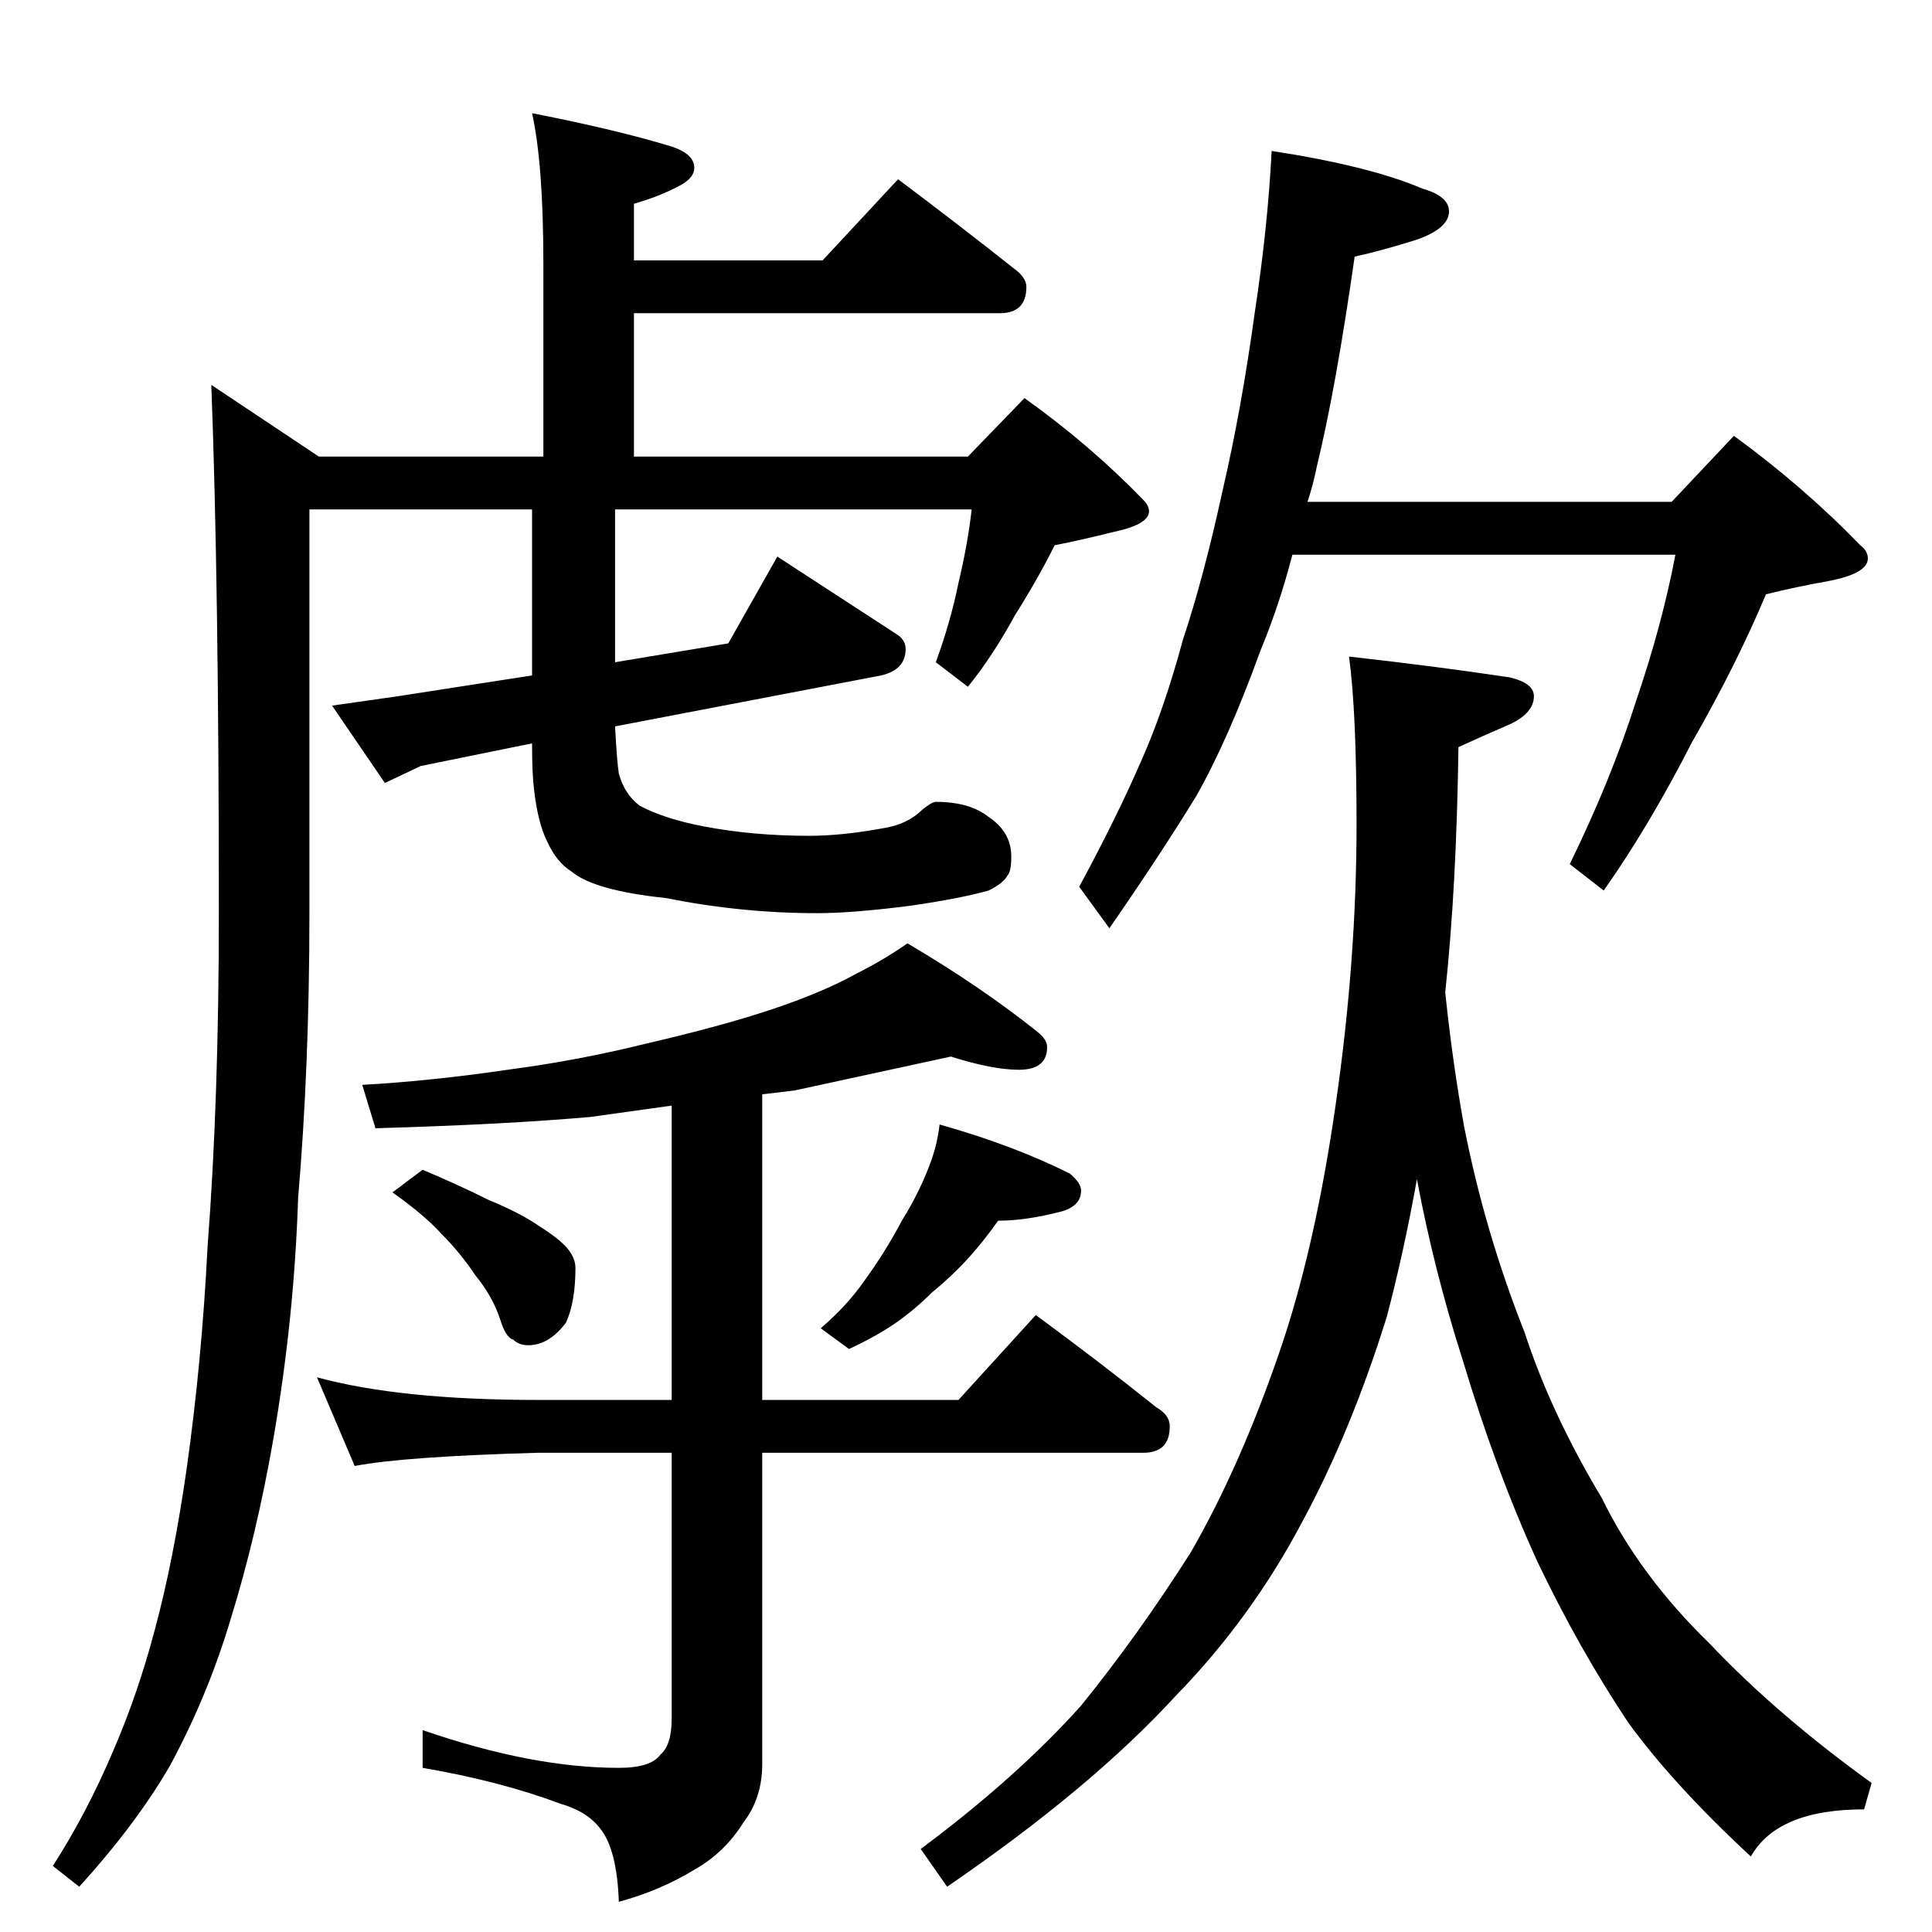 <?xml version="1.0" standalone="no"?>
<!DOCTYPE svg PUBLIC "-//W3C//DTD SVG 1.1//EN" "http://www.w3.org/Graphics/SVG/1.1/DTD/svg11.dtd" >
<svg xmlns="http://www.w3.org/2000/svg" xmlns:xlink="http://www.w3.org/1999/xlink" version="1.1" viewBox="0 -204 1024 1024">
  <g transform="matrix(1 0 0 -1 0 820)">
   <path fill="currentColor"
d="M282 964q46 -9 75 -18q11 -4 11 -11q0 -5 -7 -9q-11 -6 -25 -10v-30h100l40 43q32 -24 61 -47q7 -5 7 -10q0 -14 -14 -14h-194v-76h177l30 31q35 -25 63 -54q3 -3 3 -6q0 -7 -19 -11q-16 -4 -31 -7q-9 -18 -21 -37q-12 -22 -25 -38l-17 13q8 22 12 42q5 21 7 39h-189v-81
l60 10l26 46l63 -41q5 -3 5 -8q0 -11 -13 -14l-141 -27q1 -19 2 -25q3 -11 11 -17q13 -7 34 -11q26 -5 56 -5q17 0 39 4q13 2 21 10q5 4 7 4q18 0 28 -8q12 -8 12 -21q0 -8 -2 -10q-2 -4 -10 -8q-14 -4 -41 -8q-31 -4 -50 -4q-40 0 -80 8q-38 4 -50 14q-8 5 -13 16
q-5 10 -7 28q-1 8 -1 24l-59 -12l-19 -9l-28 41l35 5l71 11v88h-118v-214q0 -81 -6 -151q-2 -63 -13 -127q-9 -52 -23 -97q-12 -40 -32 -77q-18 -31 -48 -64l-14 11q18 28 32 61q13 30 22 64q10 37 17 86q8 57 11 117q6 78 6 177q0 175 -4 280l57 -38h119v102q0 53 -6 80z
M504 464l-83 -18l-17 -2v-162h104l41 45q34 -25 64 -49q7 -4 7 -10q0 -14 -14 -14h-202v-165q0 -18 -10 -31q-10 -16 -26 -25q-18 -11 -40 -17q-1 28 -10 39q-7 9 -21 13q-32 12 -73 19v20q58 -20 104 -20q17 0 22 7q6 5 6 19v141h-71q-71 -2 -97 -7l-20 47q44 -12 117 -12
h71v156l-43 -6q-45 -4 -114 -6l-7 23q36 2 77 8q38 5 74 14q39 9 66 18t45 19q14 7 27 16q39 -23 69 -47q5 -4 5 -8q0 -12 -15 -12q-14 0 -36 7zM224 404q19 -8 35 -16q17 -7 27 -14q11 -7 15 -12t4 -10q0 -18 -5 -29q-9 -12 -20 -12q-5 0 -8 3q-4 1 -7 11q-4 12 -13 23
q-8 12 -18 22q-9 10 -26 22zM498 428q39 -11 69 -26q6 -5 6 -9q0 -8 -10 -11q-19 -5 -34 -5q-7 -10 -15 -19q-9 -10 -20 -19q-9 -9 -19 -16t-25 -14l-15 11q14 12 23 25q11 15 20 32q10 16 16 33q3 9 4 18zM674 944q52 -8 80 -20q14 -4 14 -12q0 -9 -17 -15q-19 -6 -33 -9
q-10 -70 -20 -111q-2 -10 -5 -19h193l33 35q37 -27 67 -58q4 -3 4 -7q0 -8 -21 -12q-17 -3 -33 -7q-16 -38 -39 -78q-23 -45 -47 -79l-18 14q22 45 35 86q14 41 21 78h-203q-7 -27 -17 -51q-17 -47 -34 -77q-19 -31 -46 -70l-16 22q20 37 33 67q12 27 22 64q11 33 21 79
q10 43 17 94q7 46 9 86zM715 676q45 -5 85 -11q13 -3 13 -10q0 -9 -13 -15q-14 -6 -27 -12q-1 -74 -7 -130q4 -38 10 -71q11 -56 32 -109q14 -43 41 -88q20 -41 57 -77q36 -38 86 -74l-4 -14q-46 0 -60 -25q-41 38 -65 71q-26 39 -48 85q-22 48 -40 108q-15 47 -24 95
q-7 -39 -16 -73q-19 -61 -45 -109q-27 -51 -67 -92q-45 -49 -121 -101l-14 20q51 38 85 76q30 37 58 81q26 45 47 106q19 55 30 132q11 76 11 148q0 60 -4 89z" />
  </g>

</svg>
